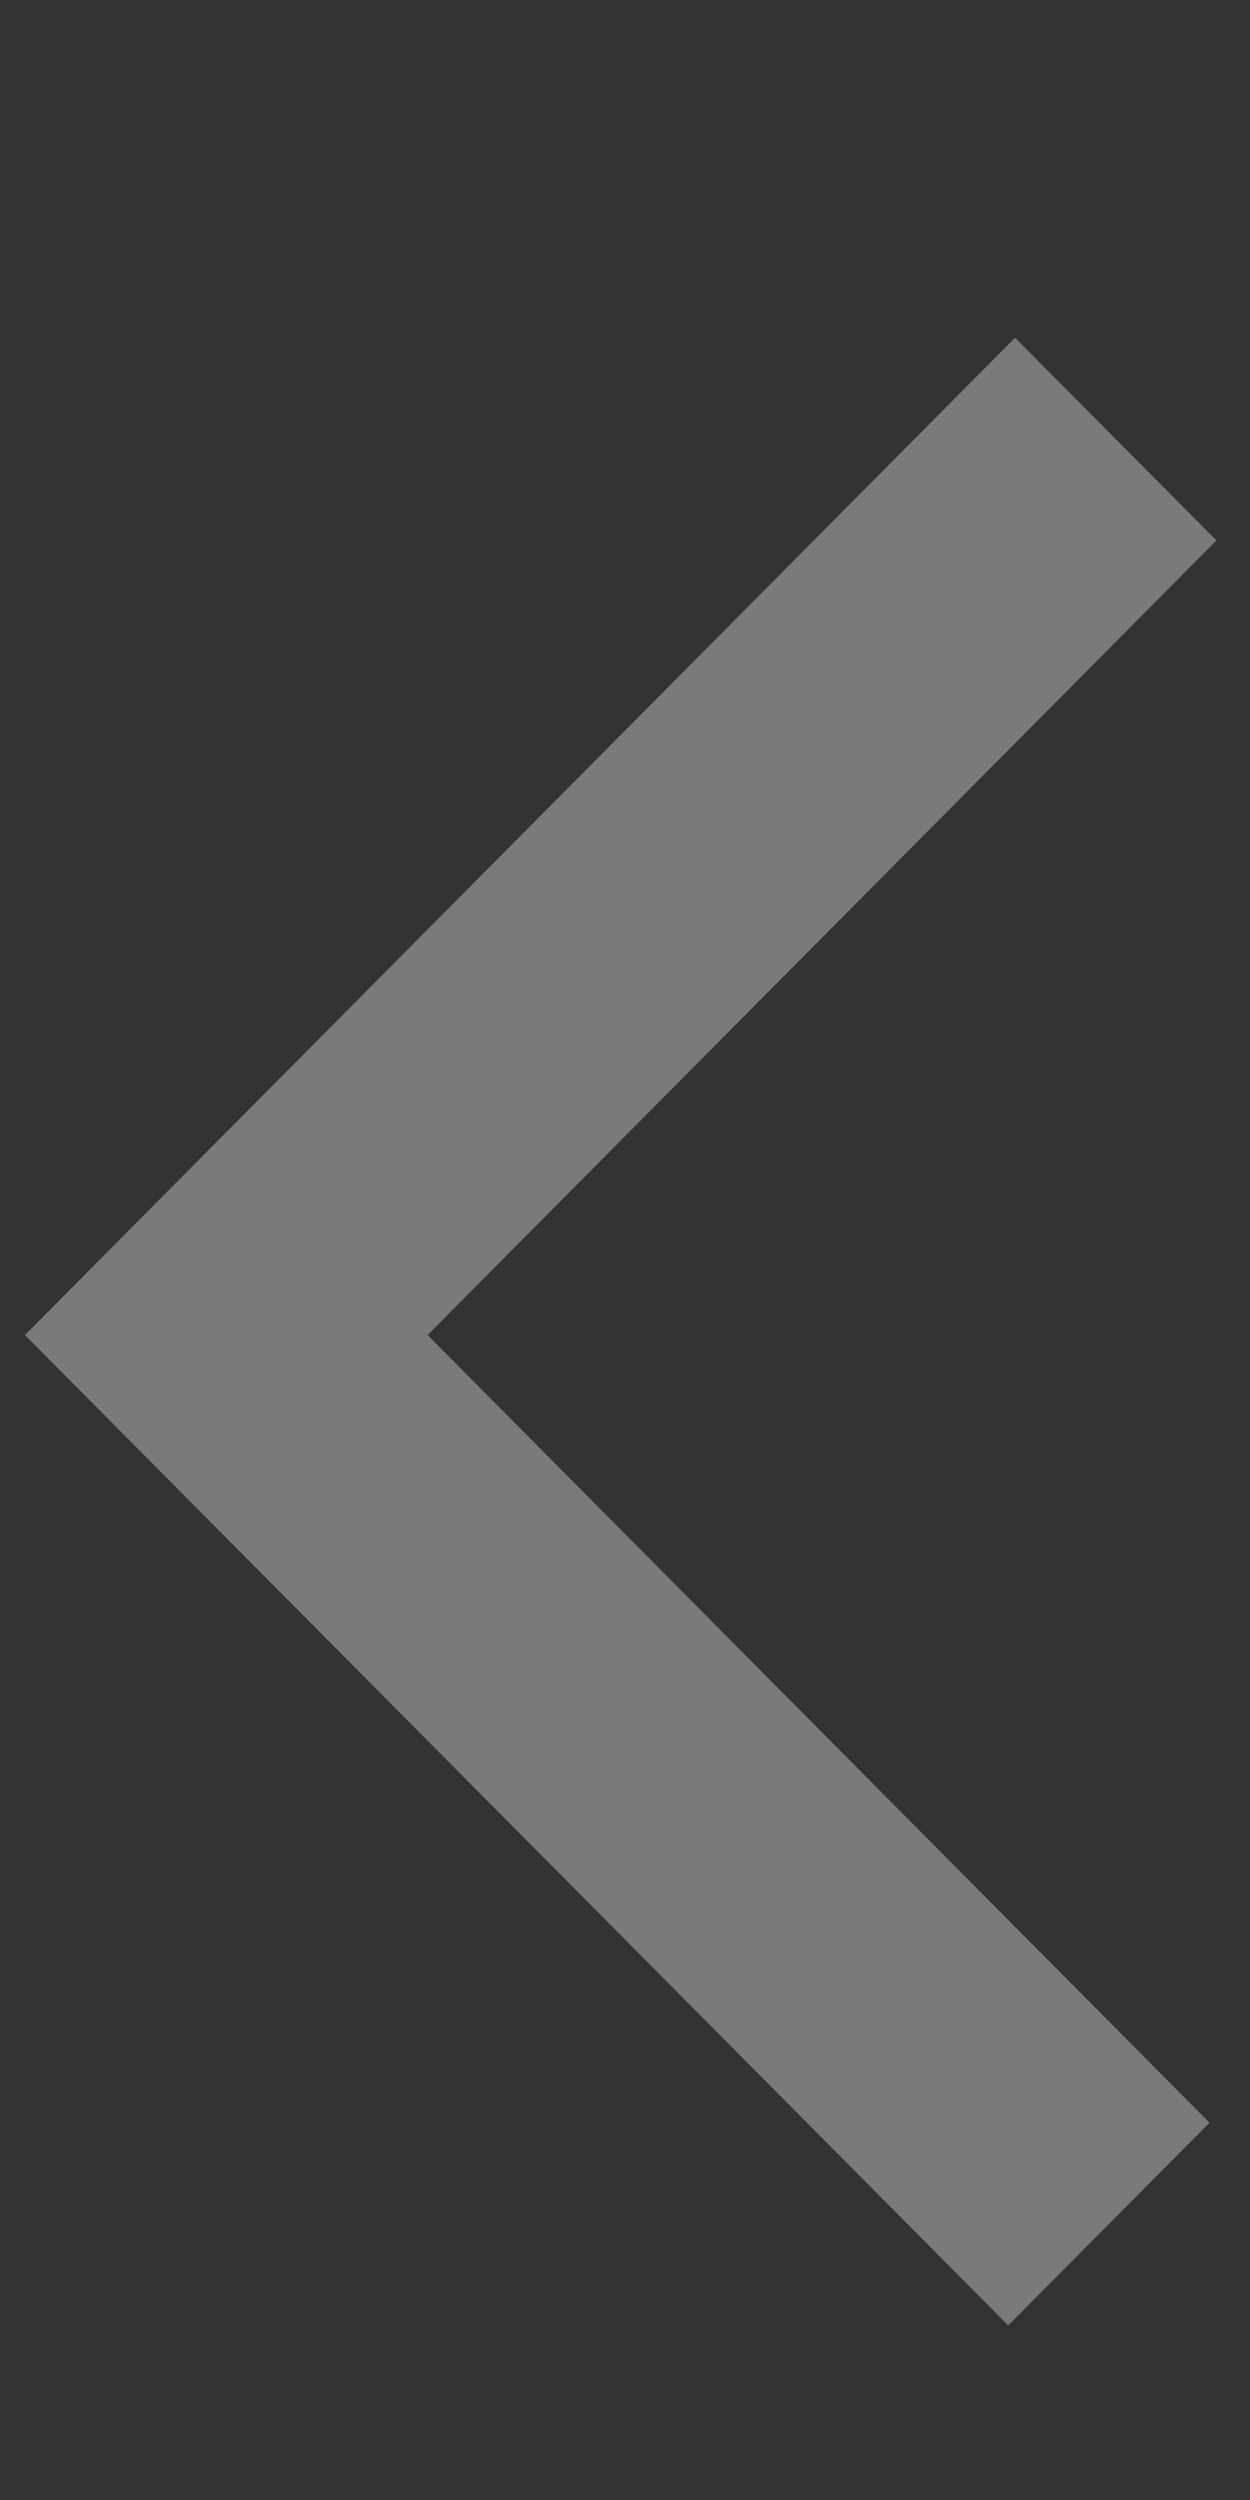 <svg xmlns="http://www.w3.org/2000/svg" xmlns:xlink="http://www.w3.org/1999/xlink" width="64" zoomAndPan="magnify" viewBox="0 0 48 96" height="128" preserveAspectRatio="xMidYMid meet" version="1.0"><rect x="0" y="0" width="48" height="96" fill="#333333" stroke="none"/><defs><filter x="0%" y="0%" width="100%" height="100%" id="b5a0e3fb0c"><feColorMatrix values="0 0 0 0 1 0 0 0 0 1 0 0 0 0 1 0 0 0 1 0" color-interpolation-filters="sRGB"/></filter><mask id="af499d4938"><g filter="url(#b5a0e3fb0c)"><rect x="-4.8" width="57.6" fill="#000000" y="-9.6" height="115.2" fill-opacity="0.35"/></g></mask><clipPath id="b607bdbc82"><path d="M 0.949 0.887 L 46.699 0.887 L 46.699 77.387 L 0.949 77.387 Z M 0.949 0.887 " clip-rule="nonzero"/></clipPath><clipPath id="7641994be6"><rect x="0" width="48" y="0" height="79"/></clipPath></defs><g mask="url(#af499d4938)"><g transform="matrix(1, 0, 0, 1, 0, 12)"><g clip-path="url(#7641994be6)"><g clip-path="url(#b607bdbc82)"><path fill="#ffffff" d="M 38.715 77.297 L 0.957 39.266 L 38.977 0.969 L 46.711 8.754 L 16.418 39.266 L 46.445 69.512 L 38.715 77.297 " fill-opacity="1" fill-rule="nonzero"/></g></g></g></g></svg>